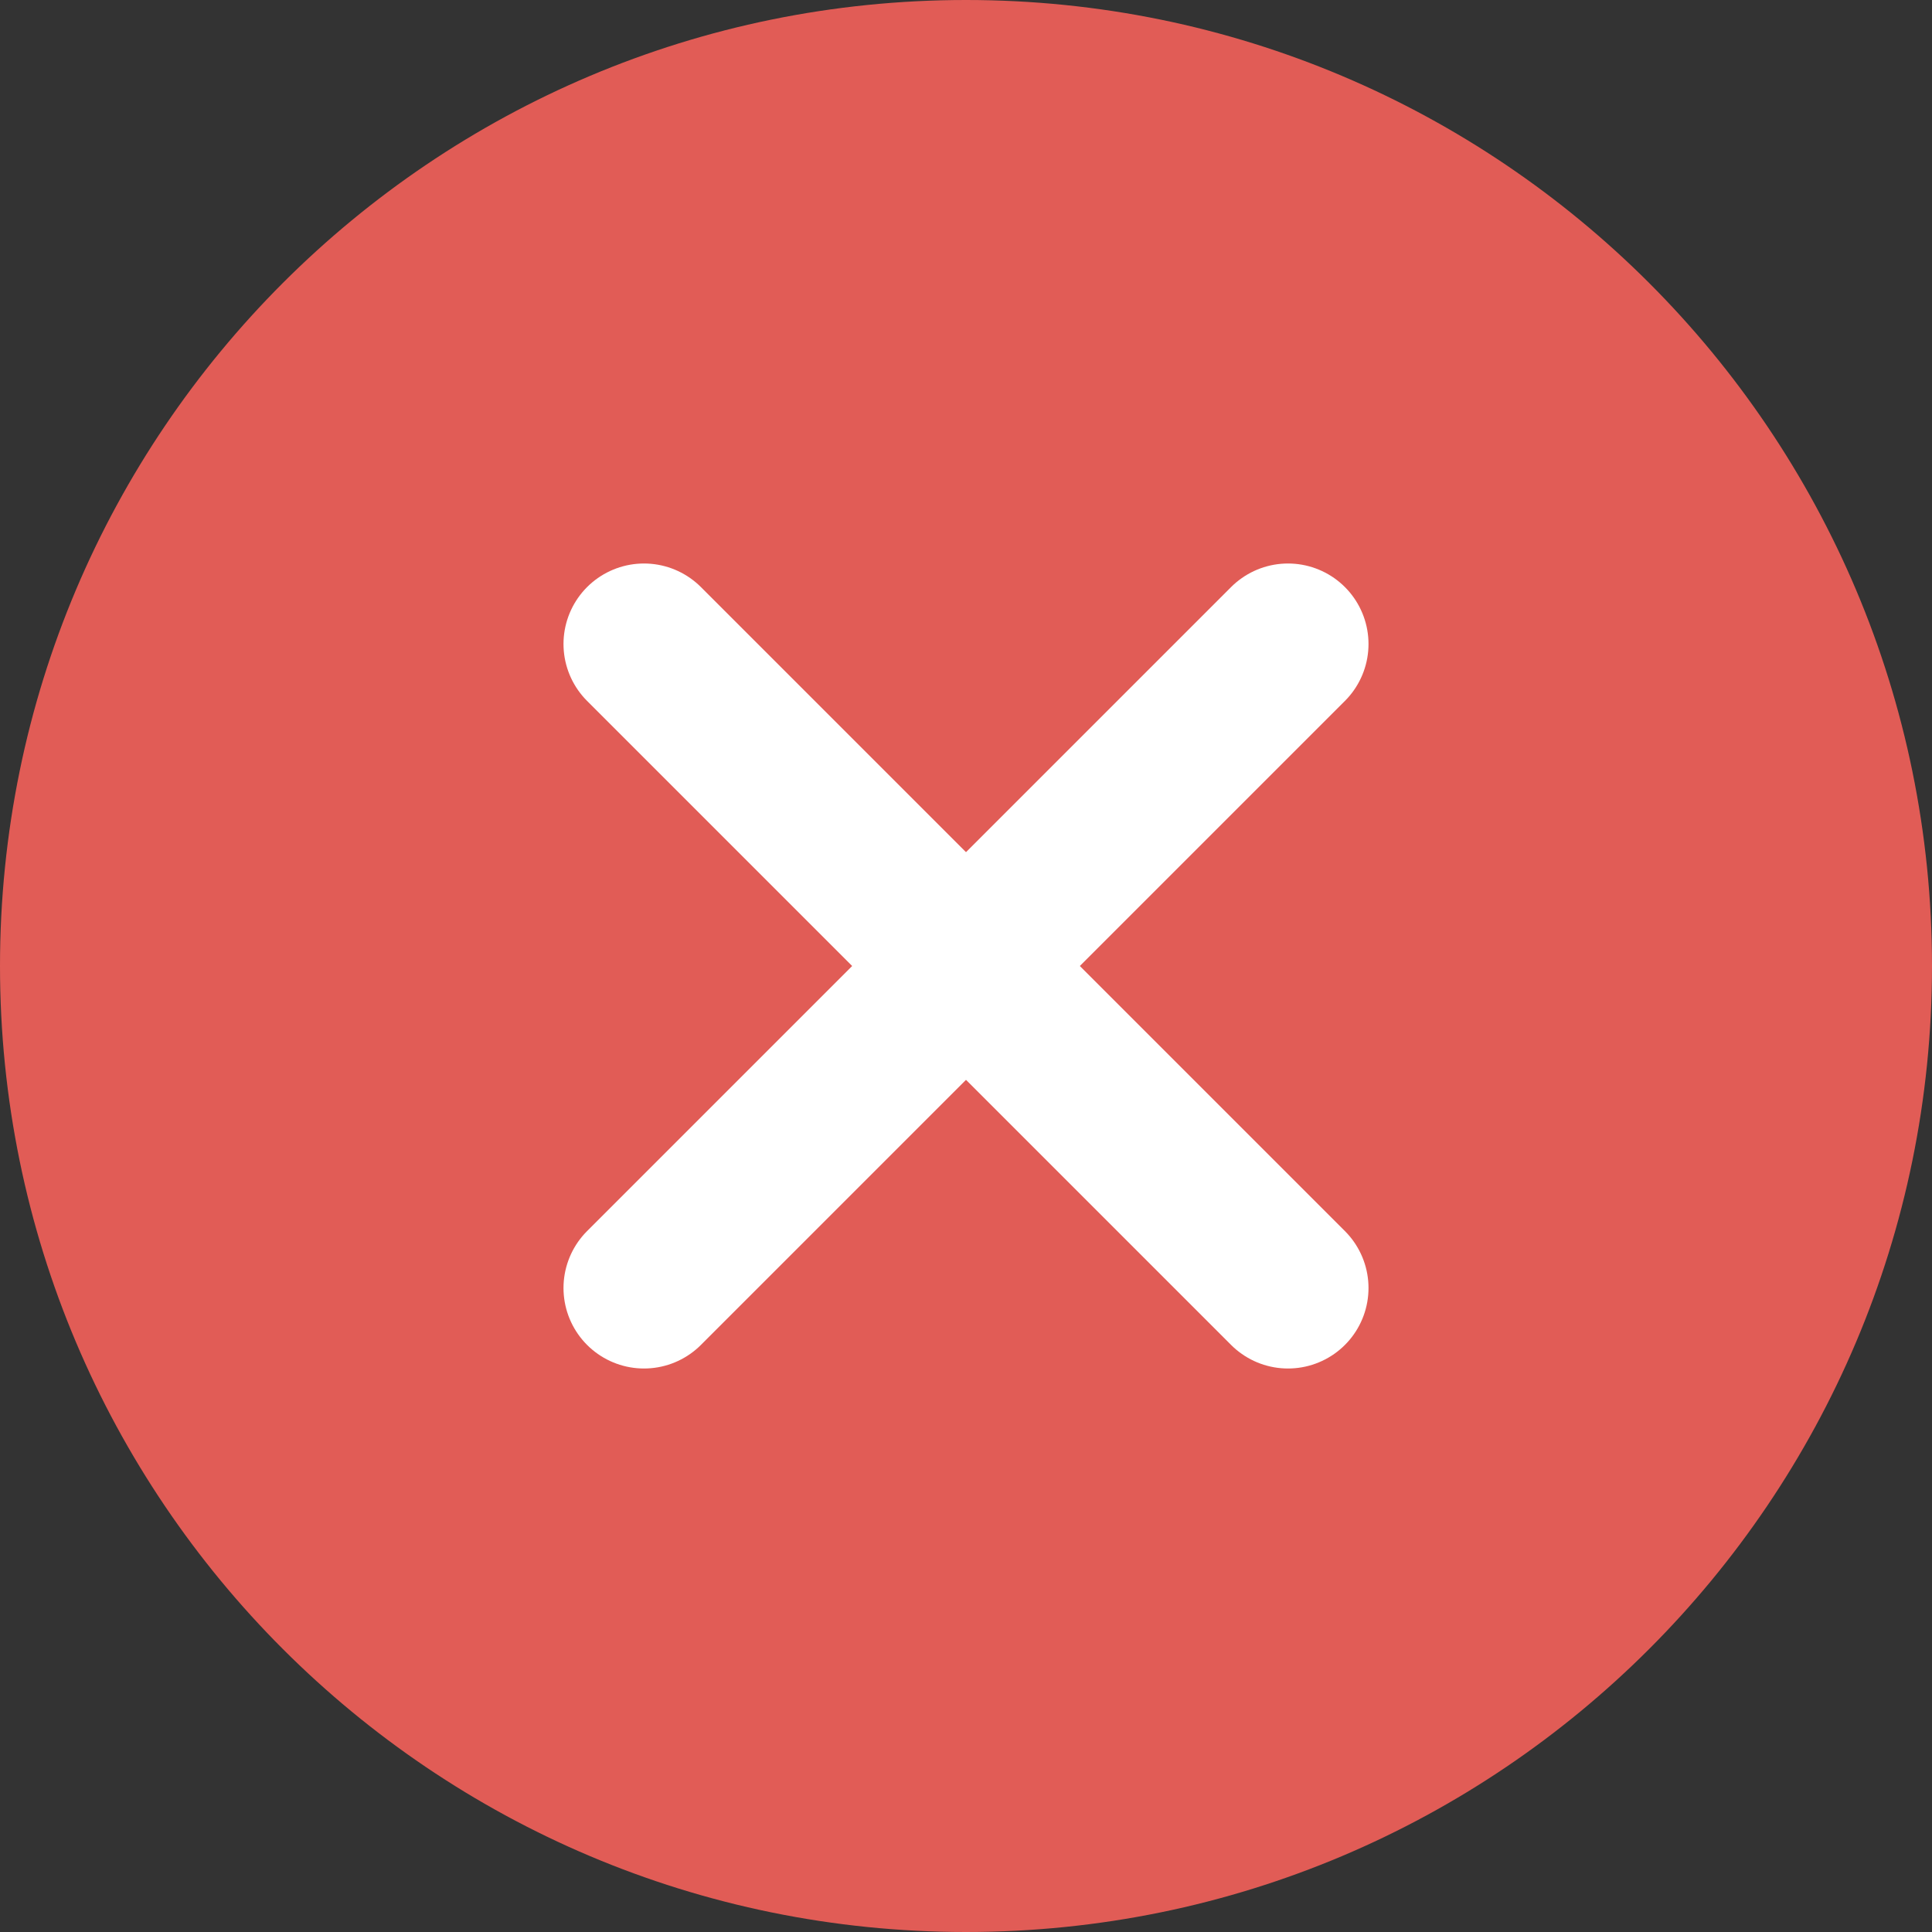 <?xml version="1.0" encoding="UTF-8"?>
<svg width="12px" height="12px" viewBox="0 0 12 12" version="1.1" xmlns="http://www.w3.org/2000/svg" xmlns:xlink="http://www.w3.org/1999/xlink">
    <rect x="0" y="0" width="12" height="12" fill="#333333" stroke="none"/>
    <title>Failed</title>
    <g id="Connect-wallet" stroke="none" stroke-width="1" fill="none" fill-rule="evenodd">
        <g id="account-history" transform="translate(-908, -527)">
            <g id="编组-17" transform="translate(536, 497)">
                <g id="Failed" transform="translate(372, 30)">
                    <path d="M6,12 C9.314,12 12,9.314 12,6 C12,2.686 9.314,0 6,0 C2.686,0 0,2.686 0,6 C0,9.314 2.686,12 6,12 Z" id="路径" fill="#E15C56"></path>
                    <g id="编组-16" transform="translate(4, 4)" stroke="#FFFFFF" stroke-linecap="round" stroke-linejoin="round">
                        <line x1="4" y1="0" x2="0" y2="4" id="路径"></line>
                        <line x1="0" y1="0" x2="4" y2="4" id="路径"></line>
                    </g>
                </g>
            </g>
        </g>
    </g>
</svg>